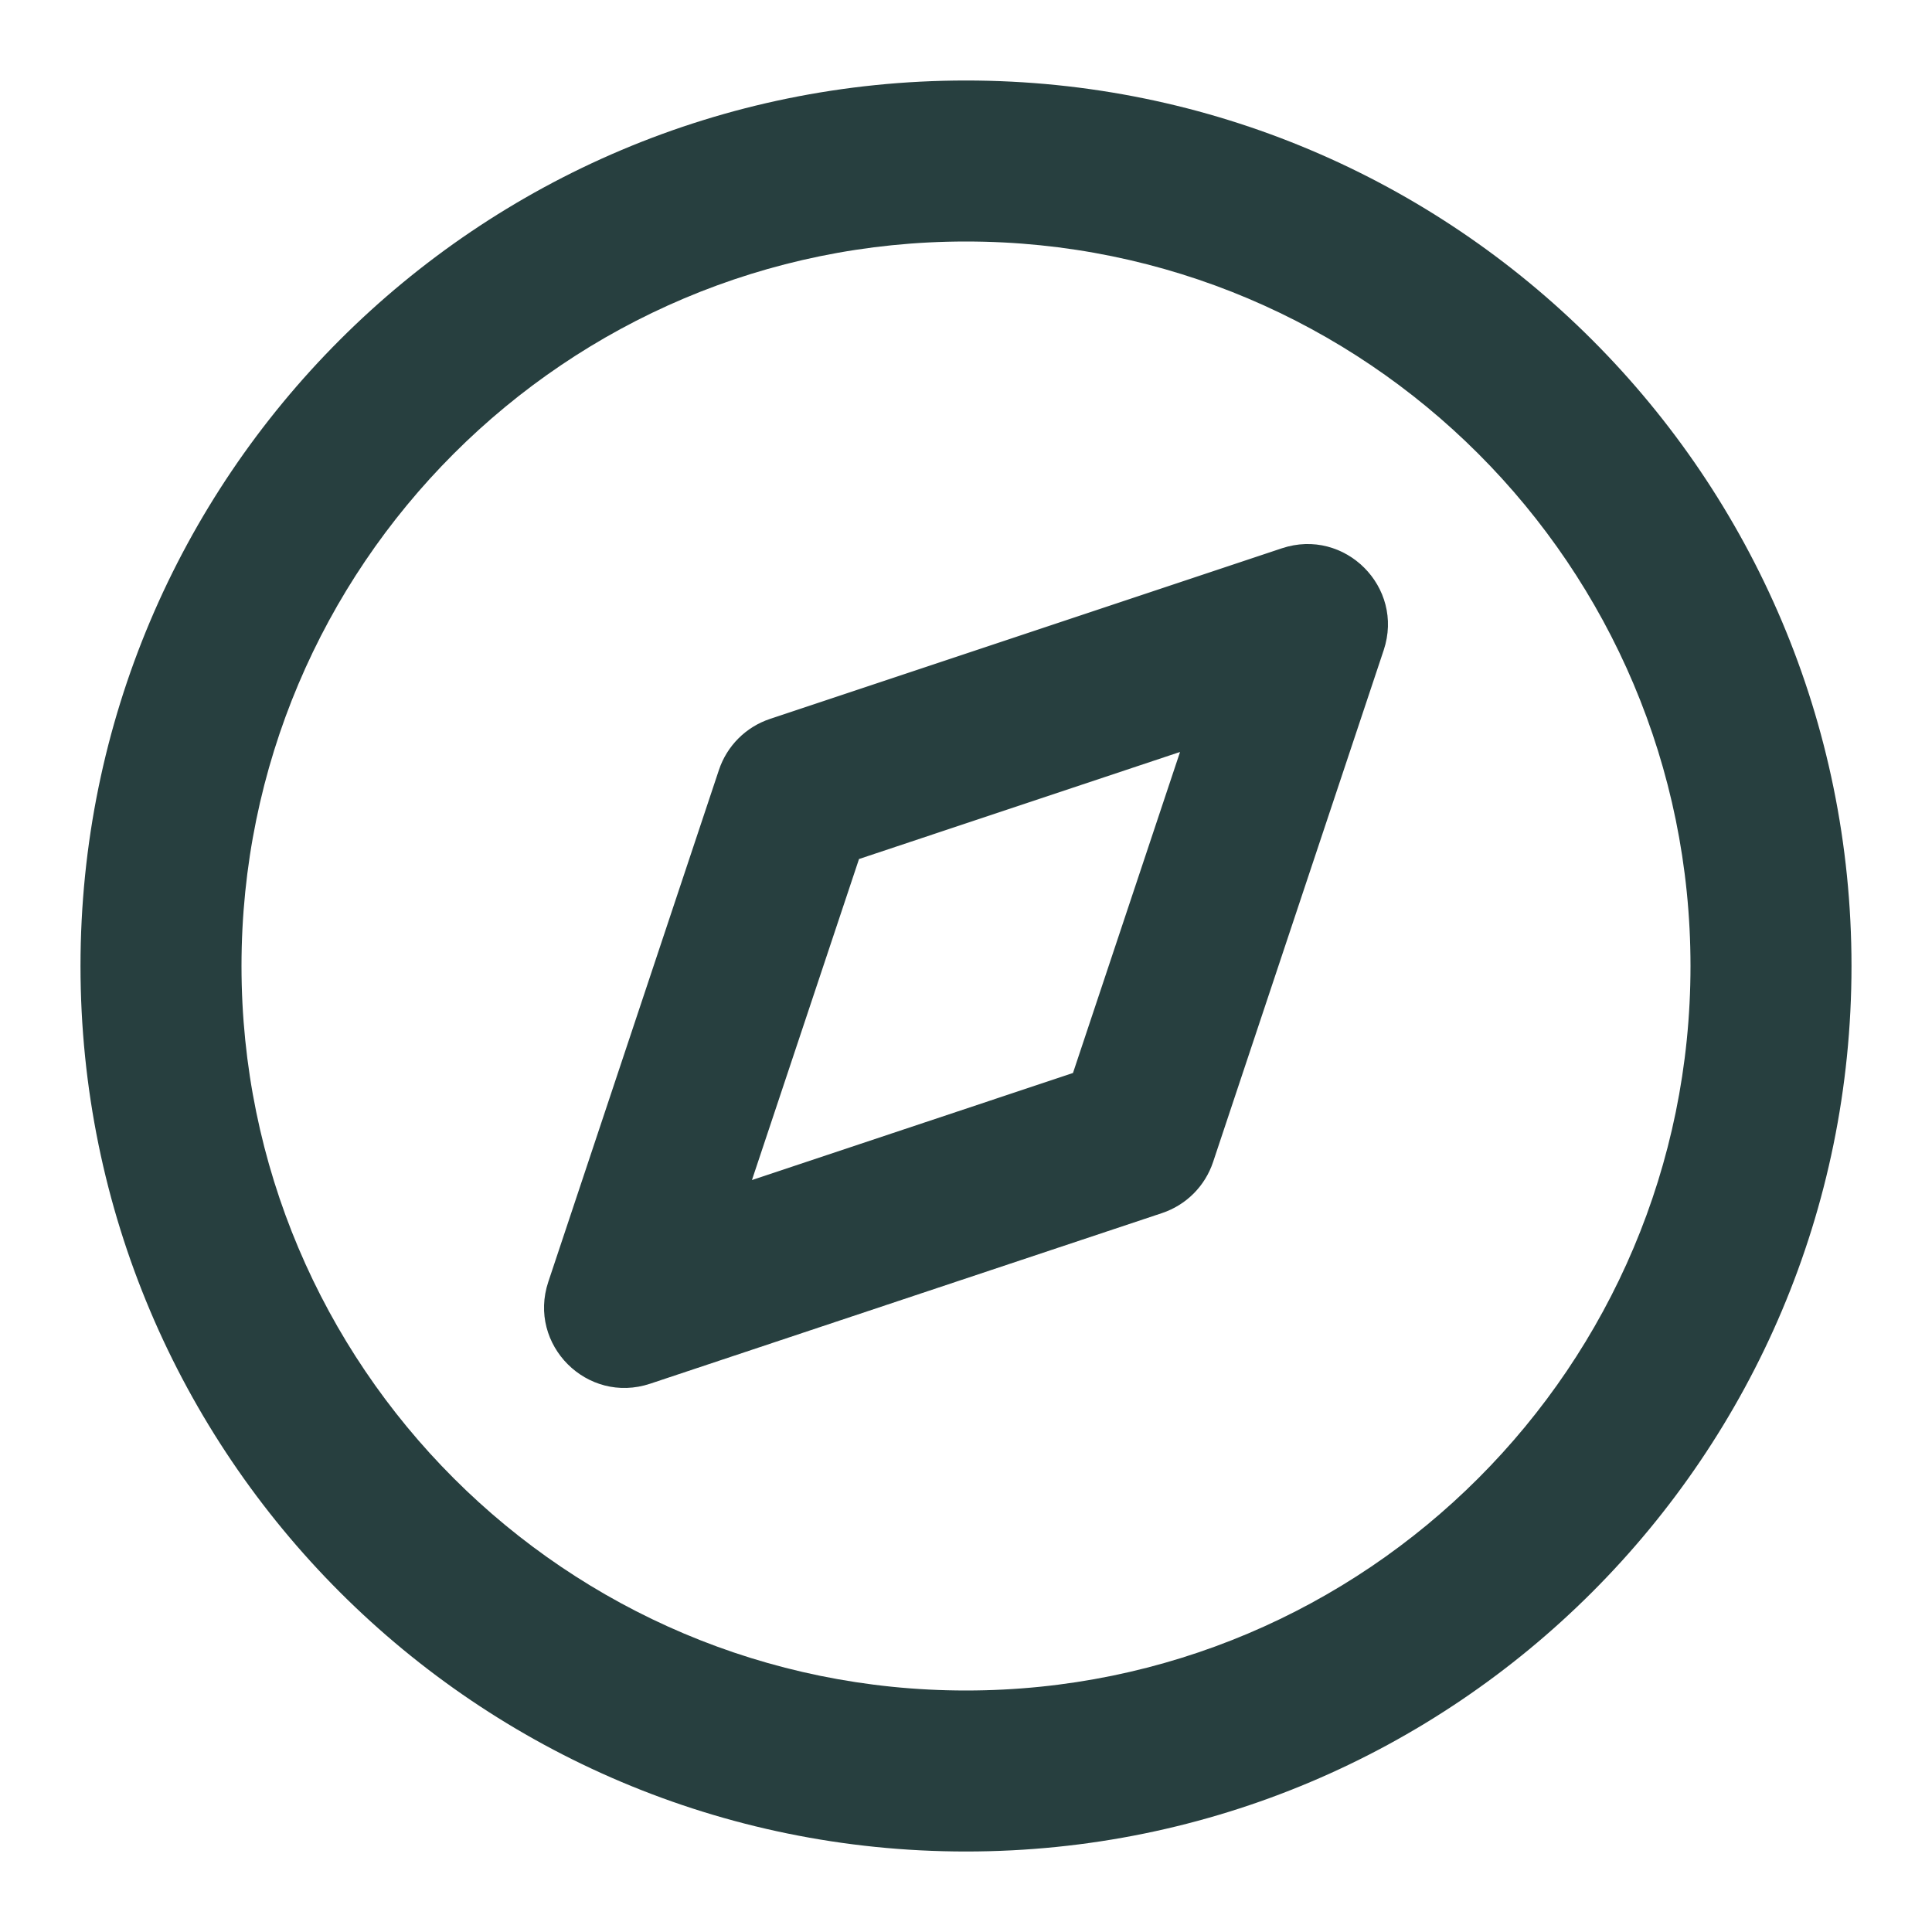 <svg xmlns="http://www.w3.org/2000/svg" width="24" height="24" fill="none" viewBox="0 0 24 24">
    <path fill="#273F3F" fill-rule="evenodd" d="M12 23C5.925 23 1 18.075 1 12S5.925 1 12 1s11 4.925 11 11-4.925 11-11 11zm0-2c4.97 0 9-4.03 9-9s-4.03-9-9-9-9 4.03-9 9 4.03 9 9 9zm5.189-12.924l-2.12 6.36c-.1.299-.334.533-.633.633l-6.36 2.12c-.782.26-1.525-.483-1.265-1.265l2.12-6.36c.1-.299.334-.533.633-.633l6.36-2.12c.782-.26 1.525.483 1.265 1.265zm-6.518 2.595l-1.33 3.988 3.988-1.33 1.33-3.988-3.988 1.33z" clip-rule="evenodd"/>
</svg>
